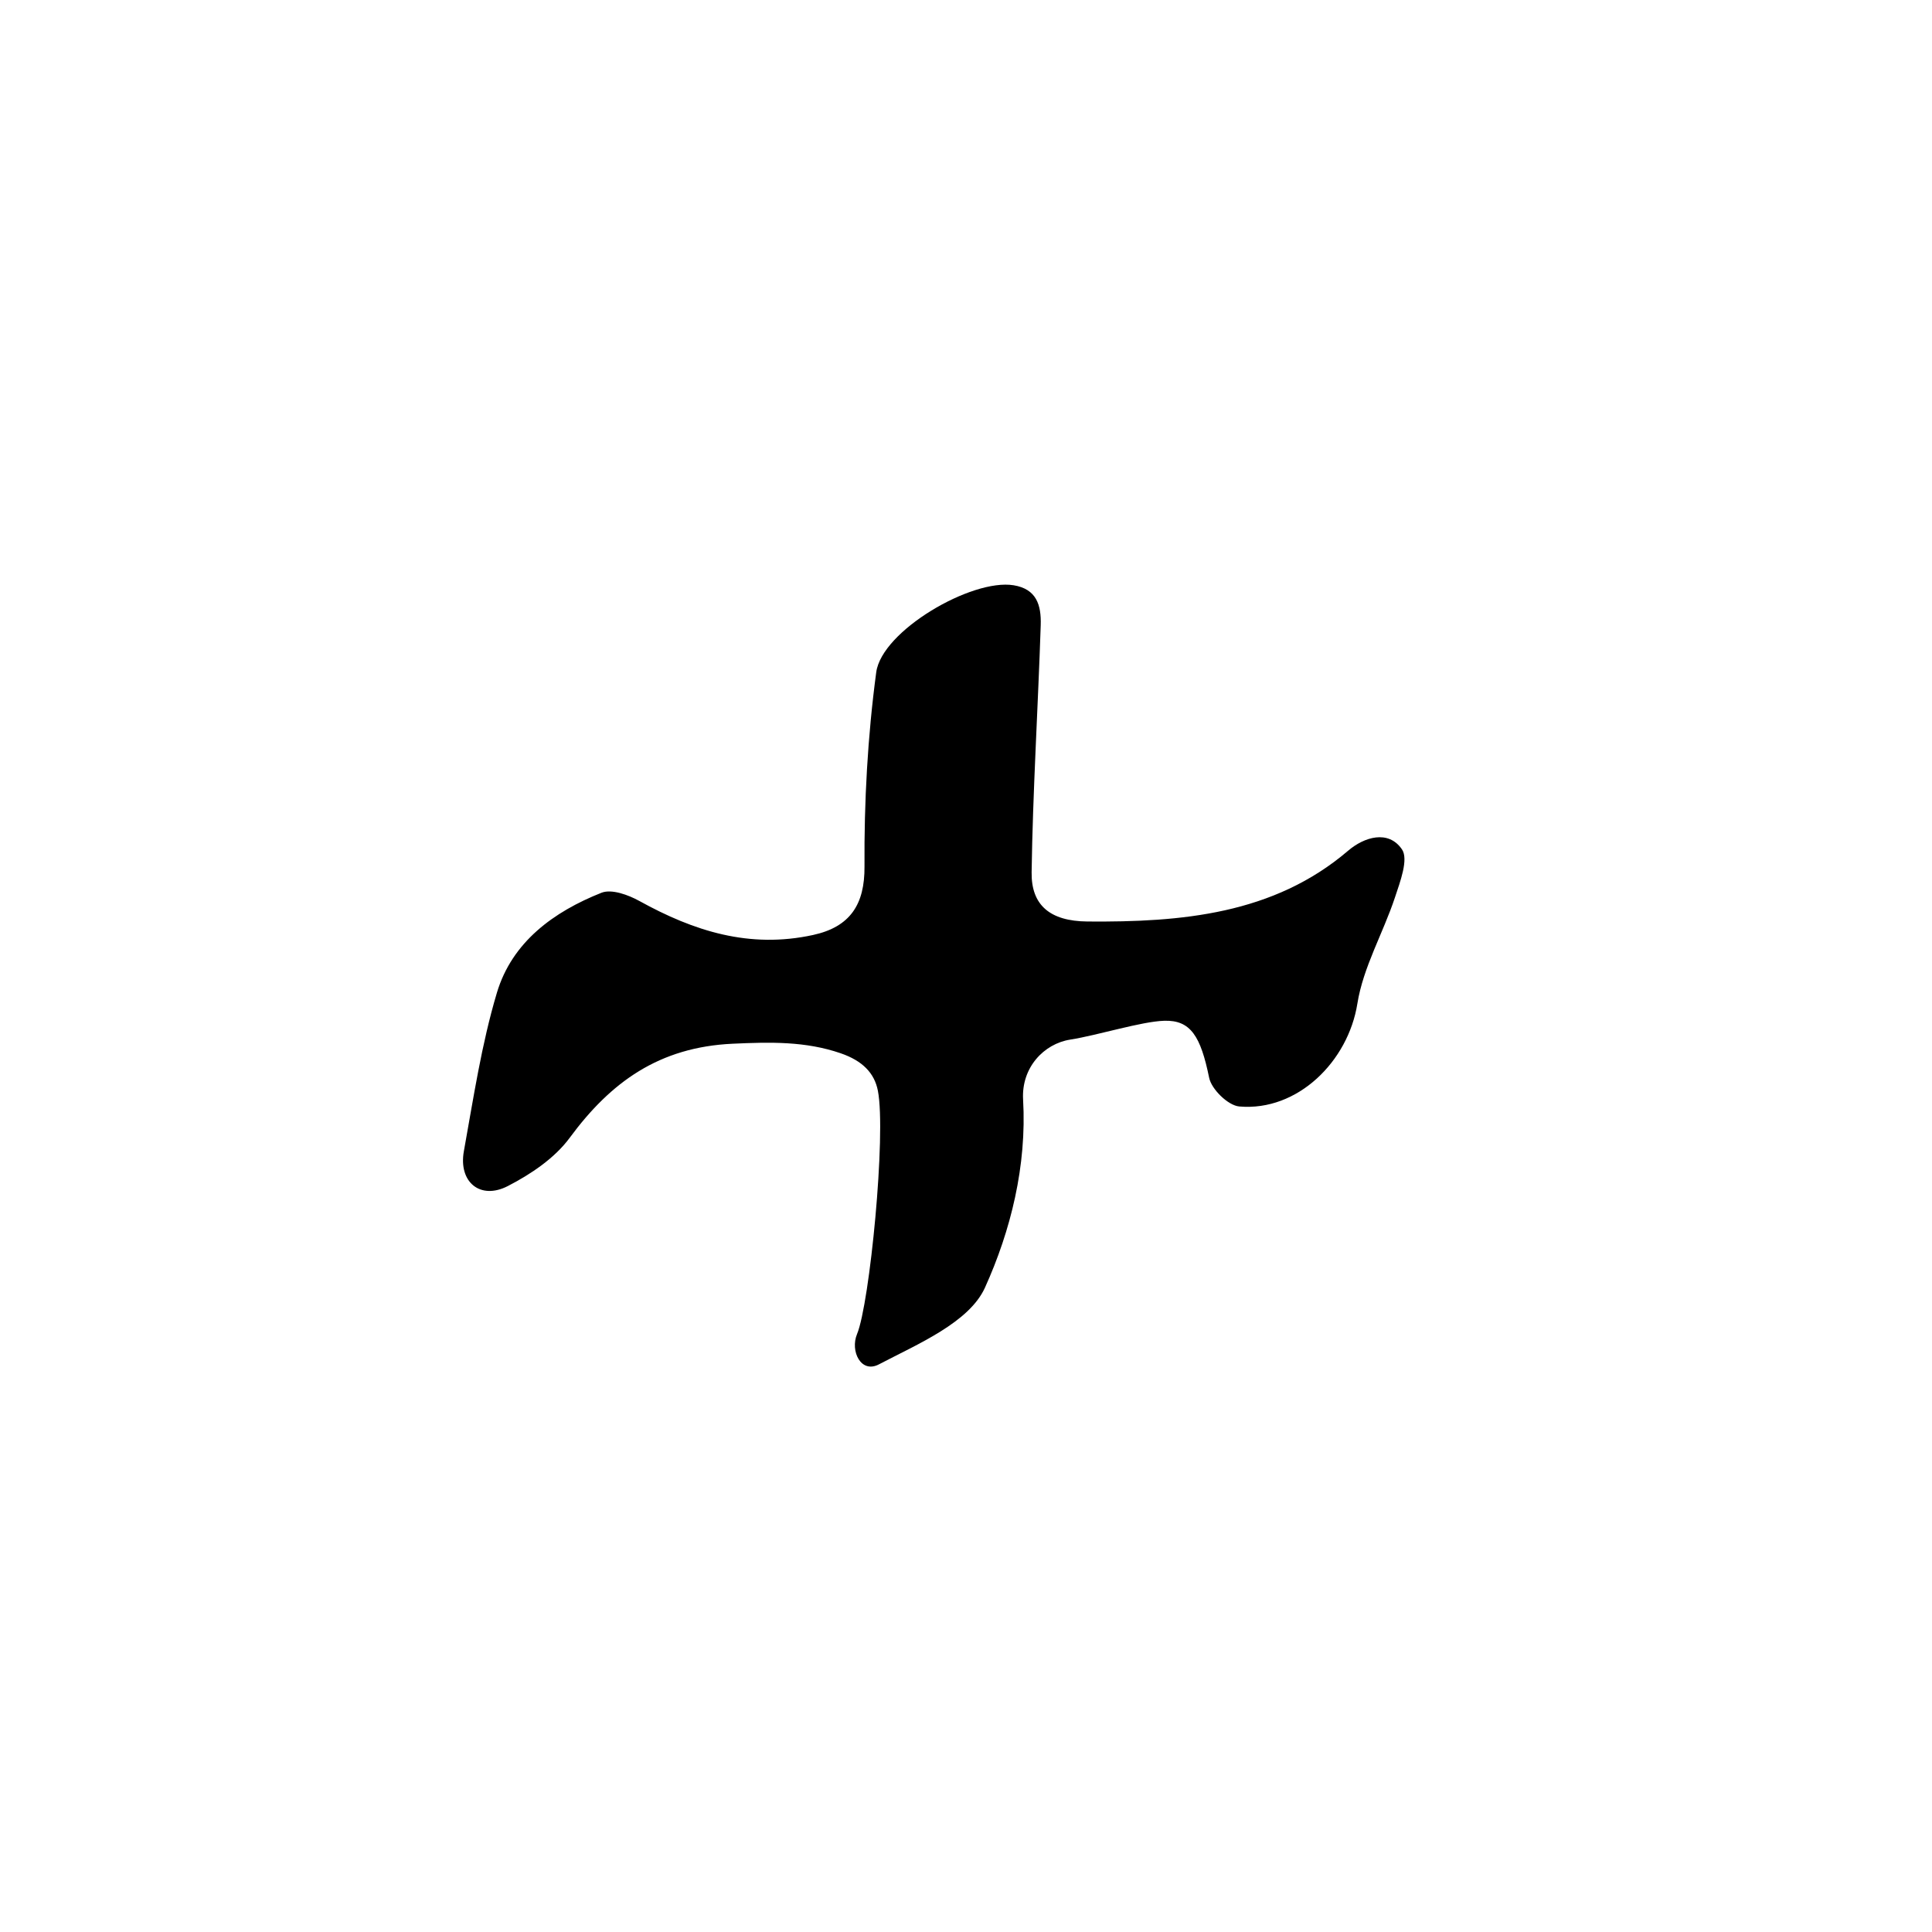 <?xml version="1.0" encoding="UTF-8" standalone="no"?>
<!-- Created with Inkscape (http://www.inkscape.org/) -->

<svg
   xmlns:dc="http://purl.org/dc/elements/1.1/"
   xmlns:cc="http://creativecommons.org/ns#"
   xmlns:rdf="http://www.w3.org/1999/02/22-rdf-syntax-ns#"
   xmlns:svg="http://www.w3.org/2000/svg"
   xmlns="http://www.w3.org/2000/svg"
   xmlns:sodipodi="http://sodipodi.sourceforge.net/DTD/sodipodi-0.dtd"
   xmlns:inkscape="http://www.inkscape.org/namespaces/inkscape"
   width="100"
   height="100"
   id="svg2"
   version="1.1"
   inkscape:version="0.92.3 (2405546, 2018-03-11)"
   sodipodi:docname="s.svg">
  <defs
     id="defs4" />
  <sodipodi:namedview
     id="base"
     pagecolor="#ffffff"
     bordercolor="#666666"
     borderopacity="1.0"
     inkscape:pageopacity="0.0"
     inkscape:pageshadow="2"
     inkscape:zoom="4.2623907"
     inkscape:cx="51.756808"
     inkscape:cy="49.983936"
     inkscape:document-units="px"
     inkscape:current-layer="layer1"
     showgrid="false"
     inkscape:window-width="789"
     inkscape:window-height="800"
     inkscape:window-x="1150"
     inkscape:window-y="122"
     inkscape:window-maximized="0" />
  <g
     inkscape:label="Layer 1"
     inkscape:groupmode="layer"
     id="layer1"
     transform="translate(0,-952.362)">
    <path
       class="fil0"
       d="m 69.782,996.392 c 0.826,-0.706 2.078,-1.095 2.782,-0.069 0.352,0.512 -0.093,1.678 -0.361,2.488 -0.612,1.849 -1.646,3.612 -1.946,5.5 -0.474,2.978 -3.086,5.586 -6.112,5.322 -0.578,-0.05 -1.438,-0.888 -1.56,-1.487 -0.438,-2.146 -0.957,-2.994 -2.328,-2.949 -1.188,0.038 -3.423,0.748 -4.858,0.974 -1.376,0.216 -2.538,1.454 -2.444,3.103 0.197,3.438 -0.643,6.794 -1.973,9.734 -0.816,1.804 -3.472,2.917 -5.493,3.975 -0.925,0.484 -1.495,-0.688 -1.128,-1.572 0.654,-1.571 1.515,-10.349 1.078,-12.593 -0.18,-0.92 -0.8,-1.551 -1.923,-1.938 -1.819,-0.627 -3.648,-0.585 -5.596,-0.495 -3.801,0.177 -6.301,1.975 -8.436,4.873 -0.777,1.054 -2.01,1.882 -3.199,2.494 -1.431,0.737 -2.564,-0.211 -2.275,-1.806 0.497,-2.748 0.912,-5.533 1.709,-8.199 0.787,-2.631 2.94,-4.194 5.413,-5.176 0.524,-0.208 1.391,0.11 1.966,0.428 2.817,1.557 5.689,2.475 8.984,1.758 1.929,-0.42 2.677,-1.587 2.664,-3.54 -0.022,-3.354 0.162,-6.735 0.607,-10.057 0.288,-2.148 4.941,-4.86 7.112,-4.505 1.183,0.194 1.436,1.019 1.402,2.069 -0.135,4.134 -0.415,8.755 -0.471,12.789 -0.023,1.682 0.927,2.53 2.896,2.546 4.849,0.039 9.629,-0.367 13.489,-3.667 z"
       id="path4239"
       inkscape:connector-curvature="0"
       style="clip-rule:evenodd;fill:#000000;fill-rule:nonzero;stroke-width:0.02;image-rendering:optimizeQuality;shape-rendering:geometricPrecision;text-rendering:geometricPrecision" />
  </g>
</svg>
